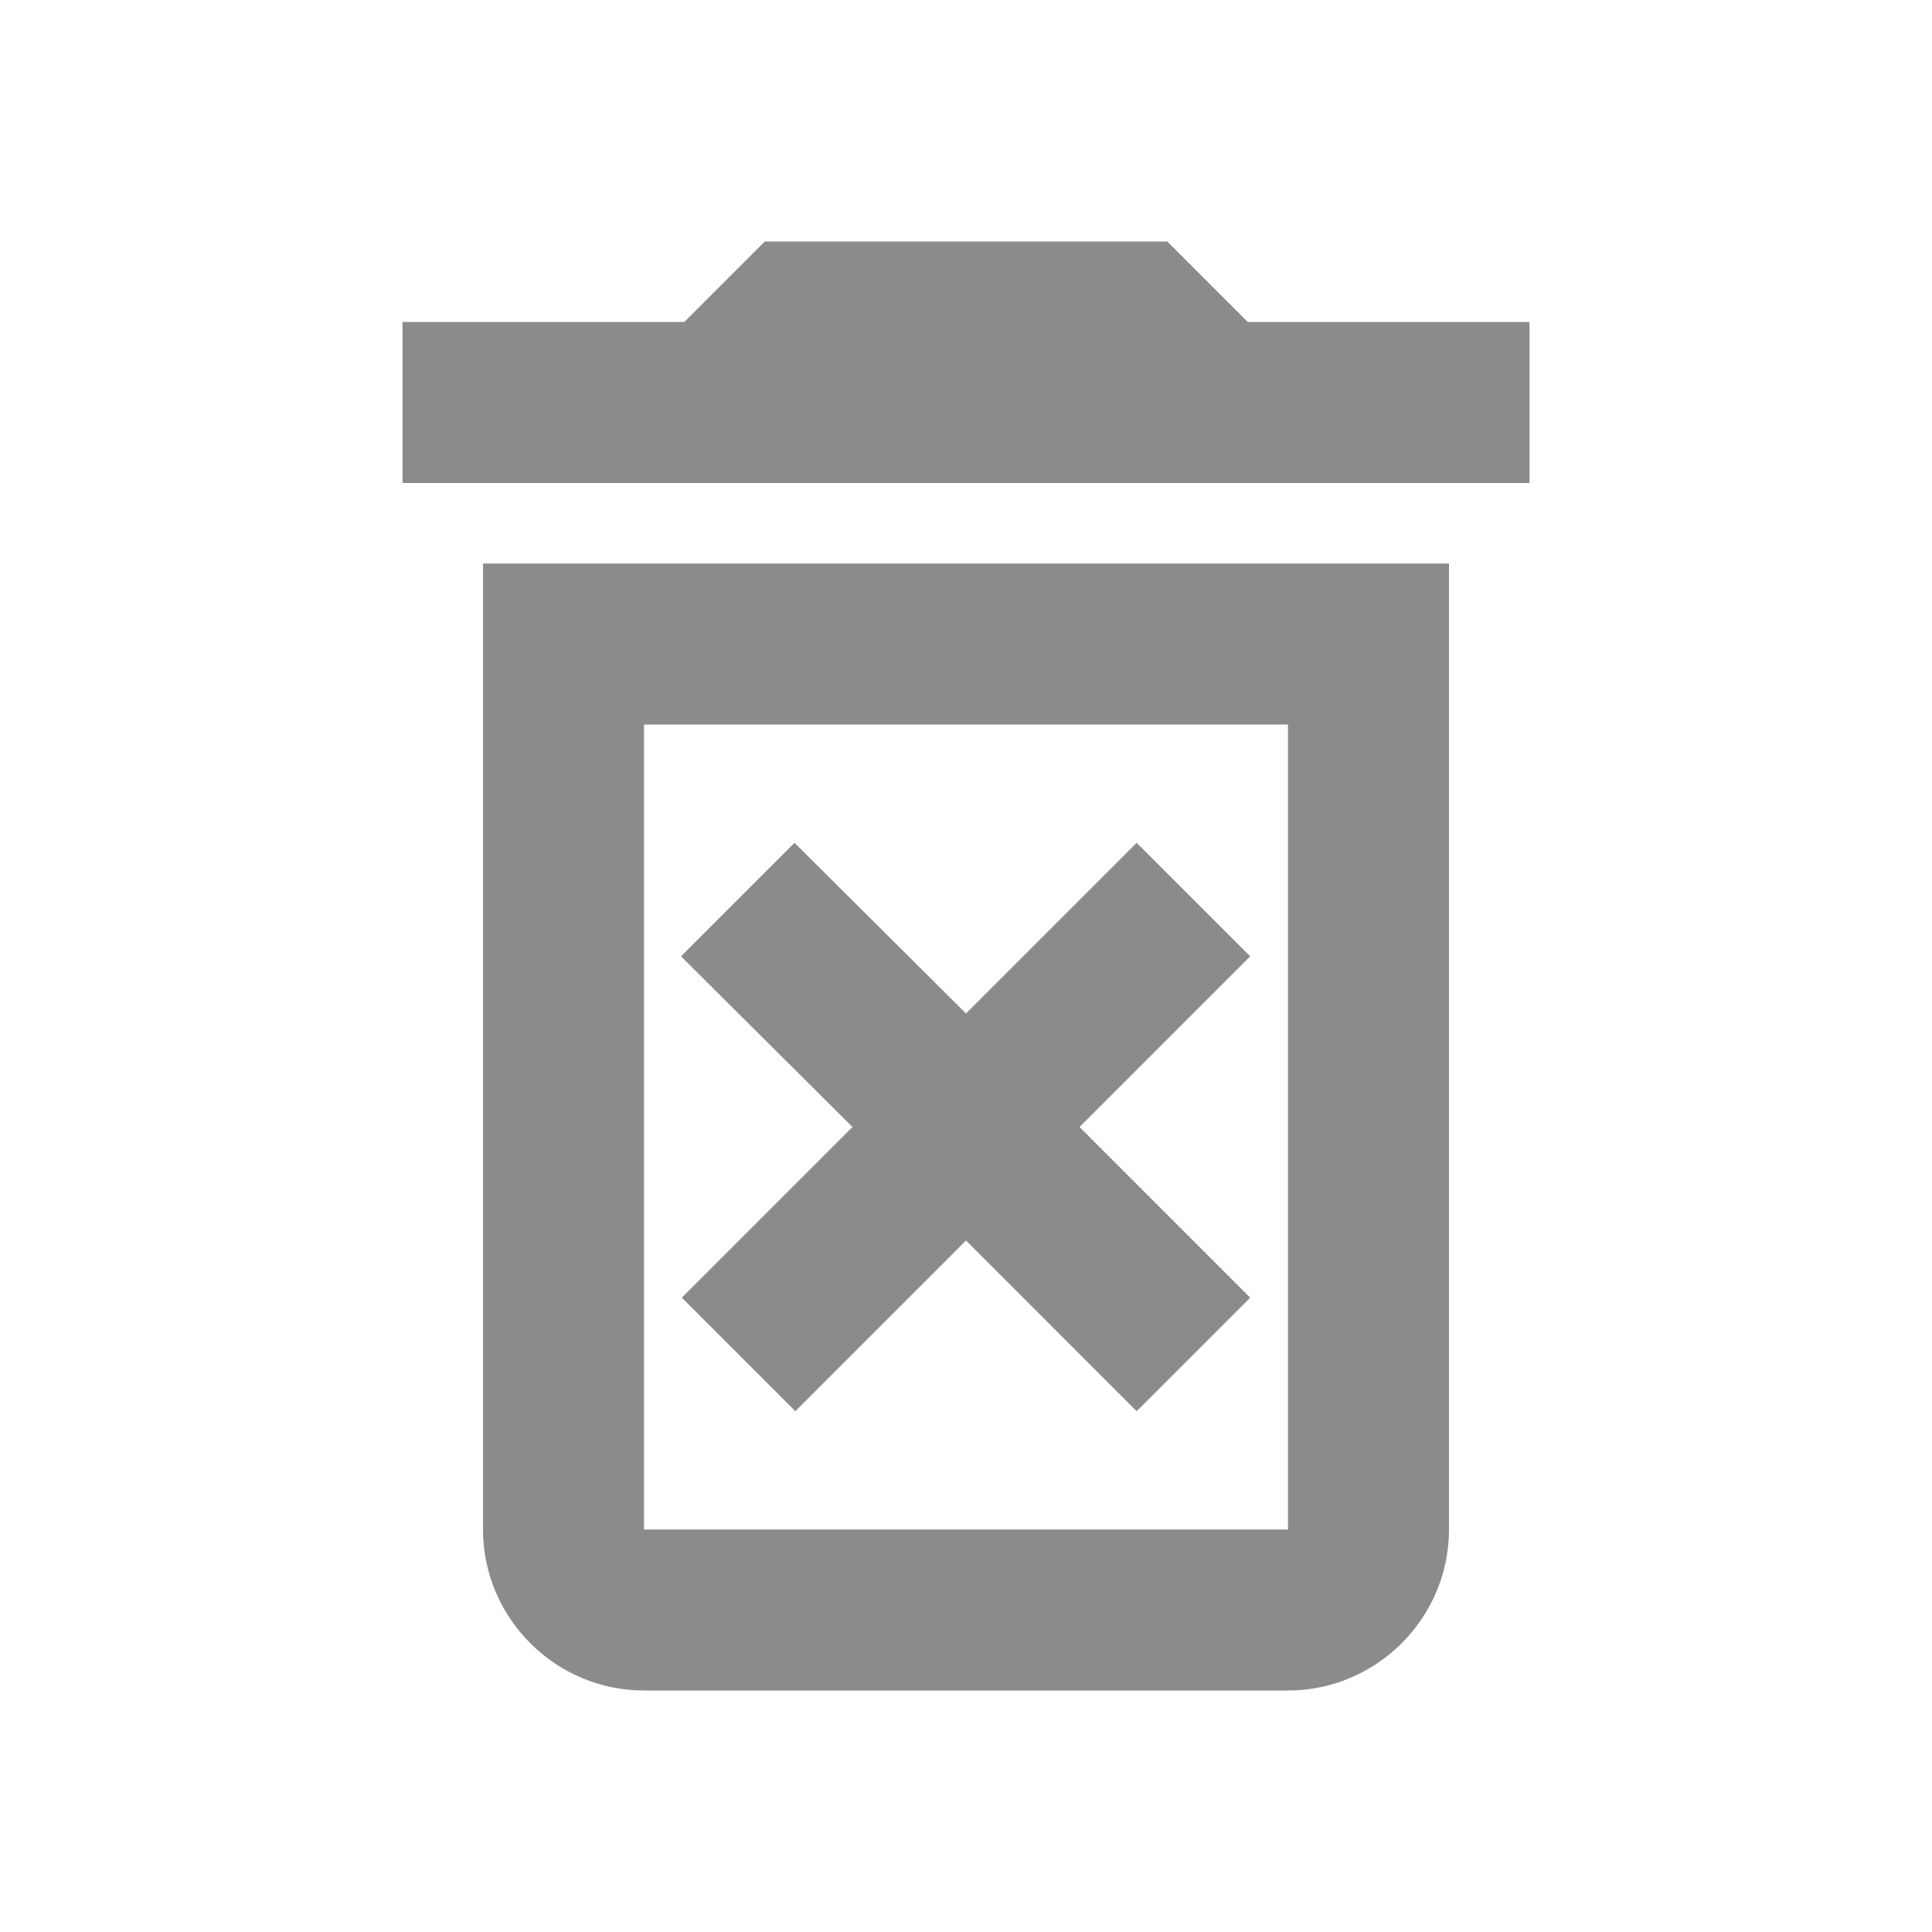 <svg width="24" height="24" viewBox="0 0 24 24" fill="none" xmlns="http://www.w3.org/2000/svg">
<g id="delete_forever" clip-path="url(#clip0_46_6105)">
<path id="Vector" d="M14.12 10.47L12 12.59L9.87 10.47L8.46 11.88L10.59 14L8.47 16.12L9.88 17.53L12 15.41L14.12 17.53L15.53 16.12L13.41 14L15.53 11.88L14.12 10.47ZM15.5 4L14.5 3H9.5L8.5 4H5V6H19V4H15.5ZM6 19C6 20.1 6.9 21 8 21H16C17.1 21 18 20.1 18 19V7H6V19ZM8 9H16V19H8V9Z" fill="#8B8B8B"/>
</g>
<defs>
<clipPath id="clip0_46_6105">
<rect width="24" height="24" fill="white"/>
</clipPath>
</defs>
</svg>

